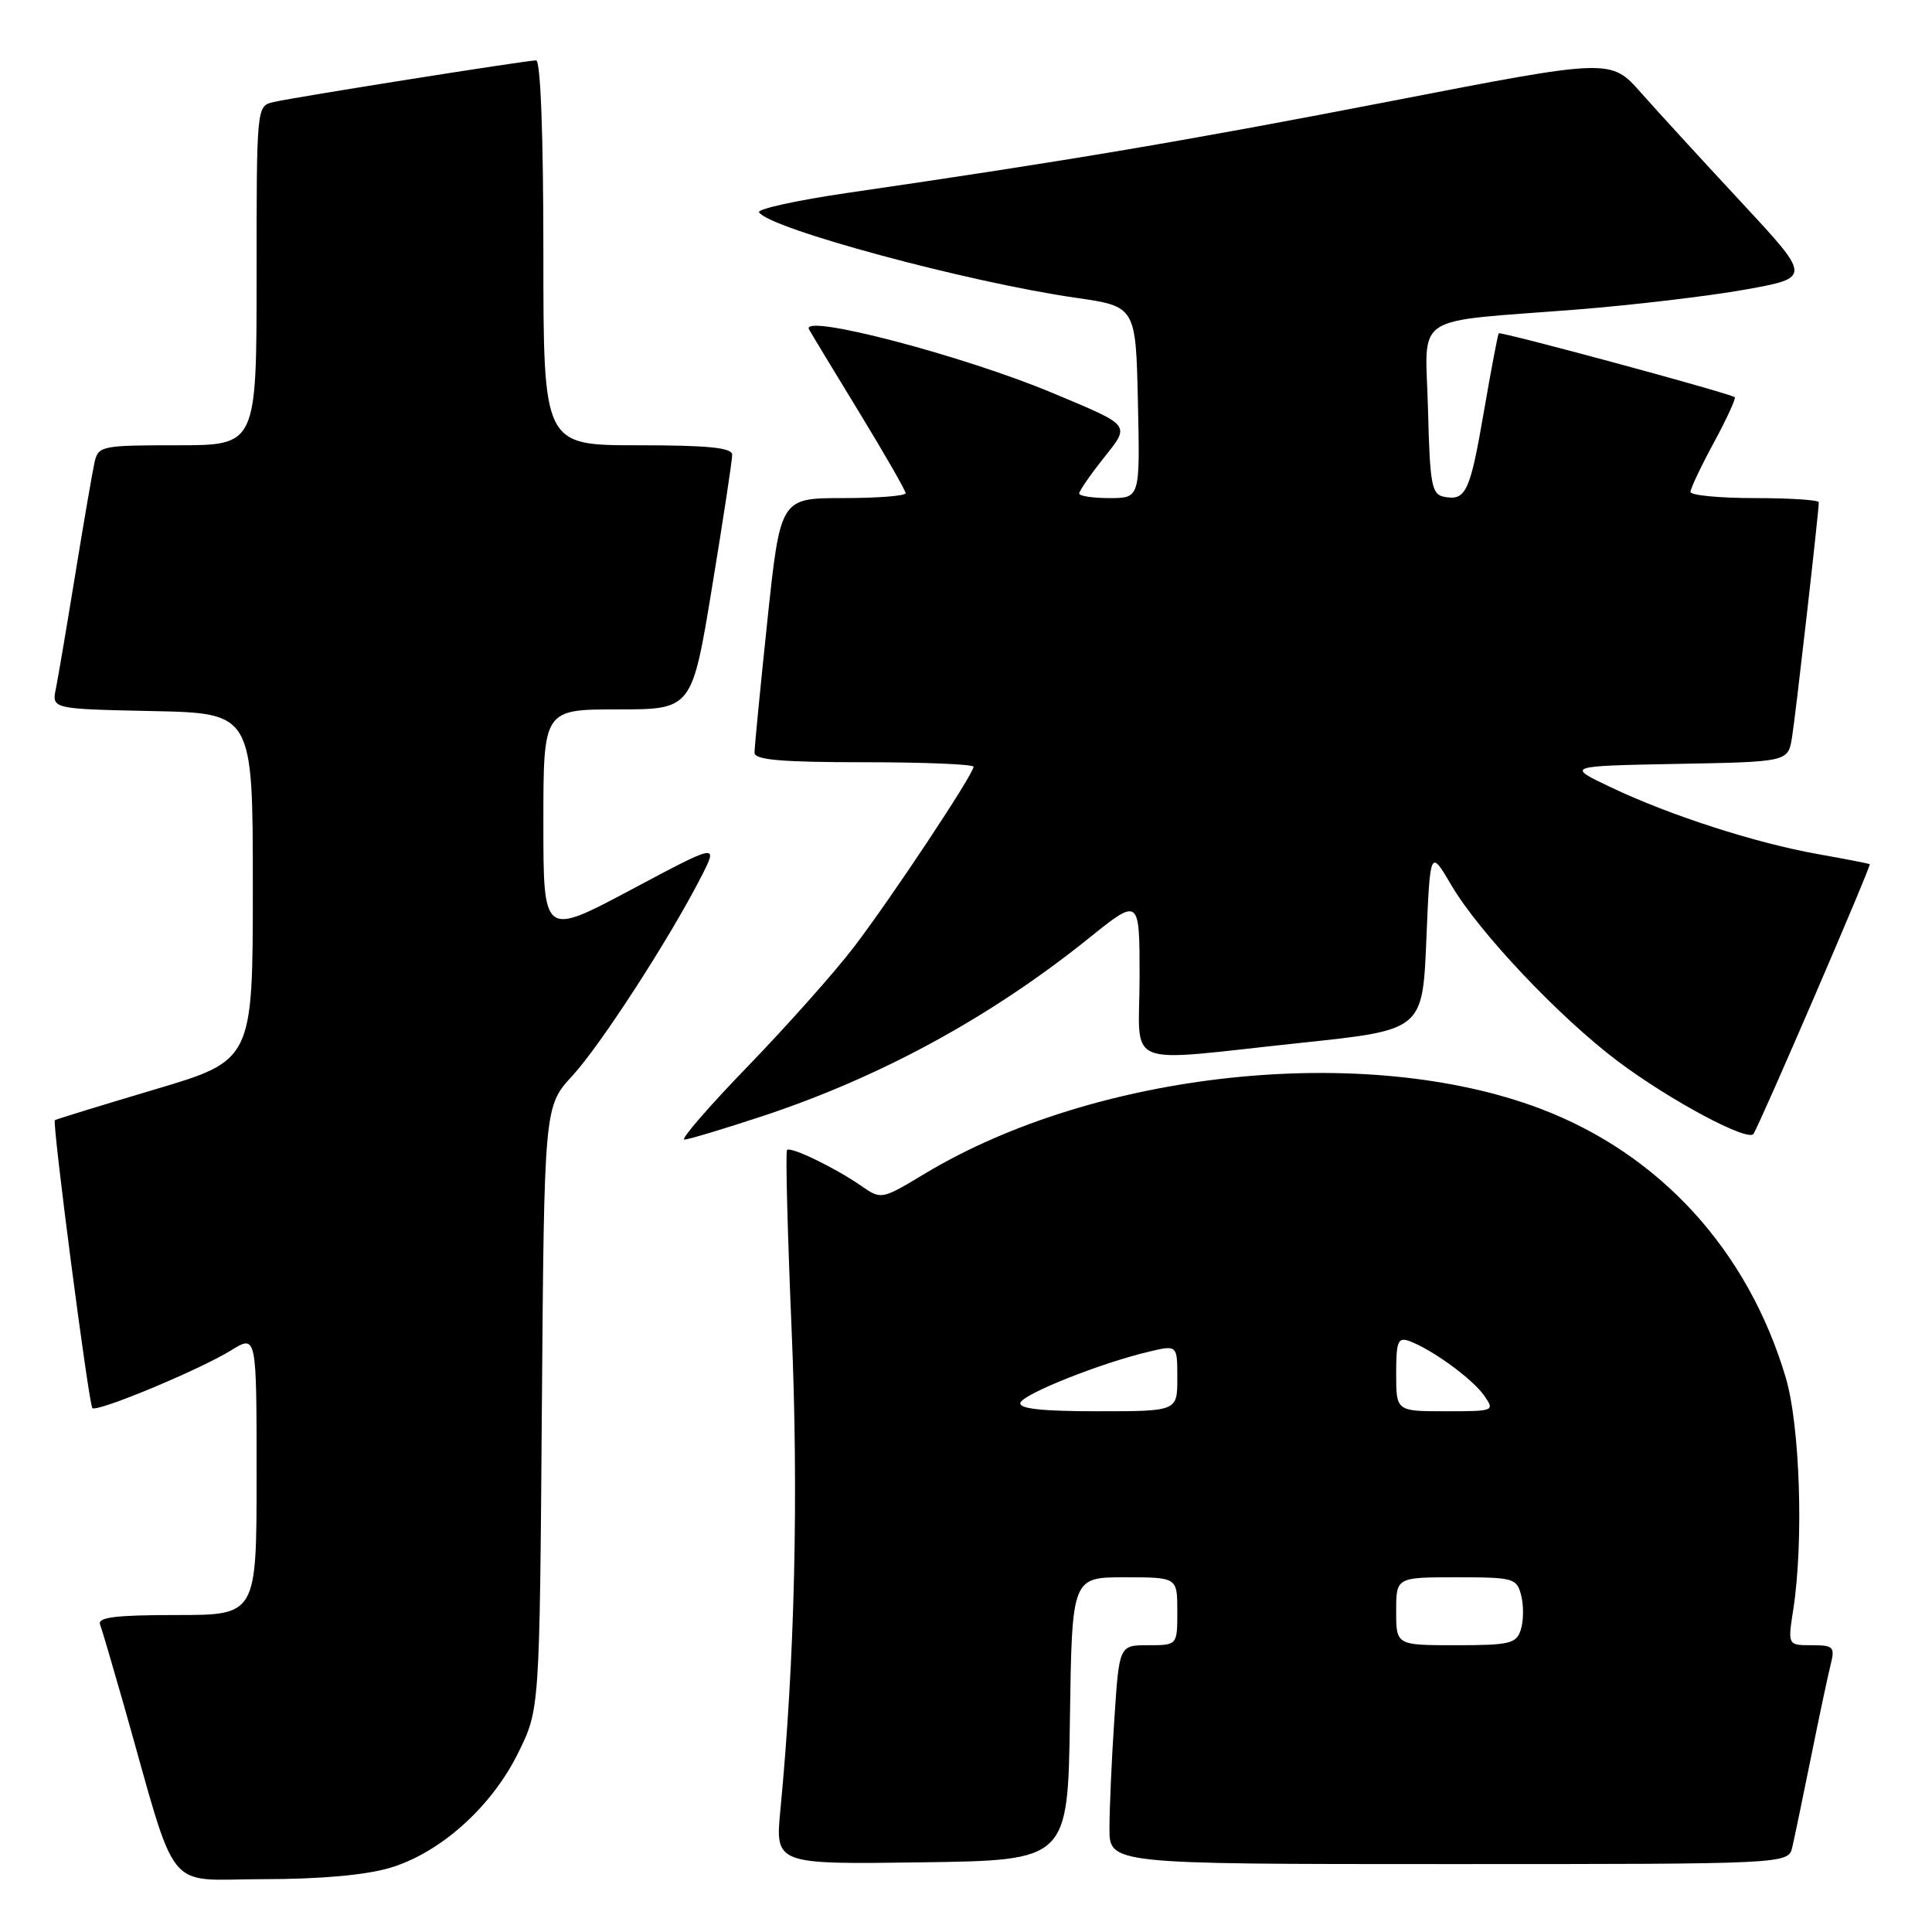 <?xml version="1.0" encoding="UTF-8" standalone="no"?>
<!DOCTYPE svg PUBLIC "-//W3C//DTD SVG 1.1//EN" "http://www.w3.org/Graphics/SVG/1.1/DTD/svg11.dtd" >
<svg xmlns="http://www.w3.org/2000/svg" xmlns:xlink="http://www.w3.org/1999/xlink" version="1.1" viewBox="0 0 256 256">
 <g >
 <path fill="currentColor"
d=" M 51.67 247.50 C 58.35 245.52 65.17 239.40 68.69 232.21 C 71.50 226.50 71.50 226.50 71.80 186.55 C 72.11 146.61 72.11 146.61 75.84 142.55 C 79.59 138.48 88.77 124.29 92.94 116.12 C 95.17 111.74 95.17 111.74 83.59 117.91 C 72.00 124.08 72.00 124.08 72.00 109.04 C 72.00 94.00 72.00 94.00 81.85 94.00 C 91.69 94.00 91.69 94.00 94.36 77.75 C 95.83 68.81 97.03 60.94 97.02 60.25 C 97.00 59.32 93.82 59.00 84.50 59.00 C 72.00 59.00 72.00 59.00 72.00 33.50 C 72.00 17.94 71.63 8.00 71.04 8.00 C 69.77 8.00 39.11 12.86 36.25 13.52 C 34.00 14.04 34.00 14.04 34.00 36.52 C 34.00 59.00 34.00 59.00 23.52 59.00 C 13.47 59.00 13.02 59.09 12.53 61.25 C 12.25 62.49 11.11 69.12 9.99 76.00 C 8.87 82.88 7.71 89.72 7.41 91.22 C 6.85 93.94 6.85 93.94 20.18 94.22 C 33.50 94.50 33.50 94.50 33.50 117.50 C 33.50 140.50 33.50 140.50 20.50 144.36 C 13.35 146.49 7.40 148.32 7.27 148.43 C 6.89 148.75 11.76 186.09 12.24 186.58 C 12.84 187.17 26.42 181.52 30.62 178.93 C 34.00 176.84 34.00 176.84 34.00 195.42 C 34.00 214.00 34.00 214.00 23.39 214.00 C 15.32 214.00 12.90 214.30 13.26 215.25 C 13.52 215.94 14.94 220.78 16.43 226.00 C 23.69 251.58 21.62 249.00 34.86 249.00 C 42.40 249.00 48.45 248.46 51.67 247.50 Z  M 141.77 227.75 C 142.04 209.00 142.04 209.00 149.02 209.00 C 156.00 209.00 156.00 209.00 156.00 213.50 C 156.00 218.00 156.00 218.00 152.15 218.00 C 148.30 218.00 148.30 218.00 147.66 227.75 C 147.30 233.11 147.01 239.64 147.01 242.25 C 147.00 247.00 147.00 247.00 191.98 247.00 C 236.96 247.00 236.96 247.00 237.49 244.75 C 237.78 243.51 238.89 238.15 239.97 232.83 C 241.04 227.51 242.21 222.00 242.57 220.58 C 243.16 218.21 242.95 218.00 240.05 218.00 C 236.88 218.00 236.88 218.00 237.62 213.25 C 239.01 204.26 238.51 188.86 236.61 182.50 C 231.59 165.66 219.94 152.91 204.11 146.91 C 180.89 138.12 145.17 141.89 122.52 155.53 C 116.82 158.96 116.77 158.97 114.14 157.15 C 110.67 154.74 104.78 151.89 104.29 152.38 C 104.07 152.59 104.35 163.28 104.89 176.13 C 105.83 198.01 105.31 220.00 103.41 239.77 C 102.71 247.04 102.71 247.04 122.10 246.77 C 141.50 246.50 141.50 246.50 141.77 227.75 Z  M 101.08 147.88 C 116.76 142.68 131.26 134.77 144.25 124.34 C 151.00 118.91 151.00 118.91 151.00 129.46 C 151.00 141.83 148.28 140.73 172.50 138.17 C 188.50 136.48 188.50 136.48 189.00 124.49 C 189.50 112.50 189.50 112.50 192.33 117.32 C 196.00 123.56 206.64 134.81 214.38 140.63 C 221.25 145.79 231.66 151.36 232.35 150.24 C 233.35 148.63 247.99 114.66 247.75 114.51 C 247.61 114.42 244.52 113.82 240.87 113.17 C 232.65 111.71 221.28 108.05 213.45 104.32 C 207.50 101.50 207.50 101.50 222.21 101.22 C 236.92 100.95 236.92 100.95 237.45 97.72 C 237.93 94.78 241.00 67.83 241.00 66.55 C 241.00 66.25 237.18 66.00 232.50 66.00 C 227.82 66.00 224.00 65.63 224.00 65.18 C 224.00 64.73 225.40 61.77 227.11 58.62 C 228.82 55.46 230.05 52.77 229.86 52.63 C 229.02 52.05 198.80 43.88 198.59 44.17 C 198.46 44.35 197.58 49.00 196.63 54.50 C 194.79 65.20 194.24 66.38 191.36 65.83 C 189.70 65.51 189.47 64.27 189.22 54.29 C 188.89 41.28 186.66 42.77 209.00 41.01 C 216.43 40.42 226.44 39.23 231.26 38.37 C 240.02 36.79 240.02 36.79 230.76 26.83 C 225.67 21.35 219.68 14.82 217.46 12.31 C 213.43 7.75 213.43 7.75 184.46 13.37 C 157.28 18.64 141.58 21.30 112.30 25.56 C 105.58 26.54 100.31 27.70 100.58 28.13 C 101.92 30.29 128.23 37.39 142.50 39.45 C 150.50 40.60 150.50 40.60 150.78 53.30 C 151.06 66.00 151.06 66.00 147.03 66.00 C 144.81 66.00 143.00 65.73 143.00 65.39 C 143.00 65.06 144.42 62.99 146.16 60.80 C 149.81 56.19 150.05 56.51 139.44 52.06 C 127.61 47.10 106.05 41.47 107.20 43.64 C 107.45 44.11 110.44 49.05 113.83 54.60 C 117.22 60.16 120.00 65.00 120.00 65.35 C 120.00 65.71 116.26 66.00 111.70 66.00 C 103.40 66.00 103.40 66.00 101.68 82.25 C 100.74 91.19 99.97 99.06 99.98 99.75 C 100.00 100.69 103.58 101.00 114.50 101.00 C 122.47 101.00 129.00 101.27 129.00 101.60 C 129.00 102.58 118.07 119.05 113.14 125.50 C 110.62 128.80 104.31 135.89 99.13 141.25 C 93.94 146.61 90.14 151.00 90.68 151.00 C 91.21 151.00 95.89 149.59 101.08 147.88 Z  M 185.00 213.50 C 185.00 209.00 185.00 209.00 192.98 209.00 C 200.60 209.00 200.99 209.11 201.57 211.43 C 201.91 212.76 201.88 214.79 201.52 215.93 C 200.93 217.79 200.08 218.00 192.93 218.00 C 185.00 218.00 185.00 218.00 185.00 213.50 Z  M 135.21 185.87 C 135.60 184.69 145.89 180.60 152.25 179.10 C 156.00 178.21 156.00 178.21 156.00 182.61 C 156.00 187.00 156.00 187.00 145.42 187.00 C 138.01 187.00 134.95 186.66 135.21 185.87 Z  M 185.00 182.03 C 185.00 177.72 185.23 177.15 186.75 177.70 C 189.74 178.80 195.10 182.70 196.64 184.90 C 198.09 186.97 198.02 187.00 191.56 187.00 C 185.00 187.00 185.00 187.00 185.00 182.03 Z "/>
</g>
</svg>
